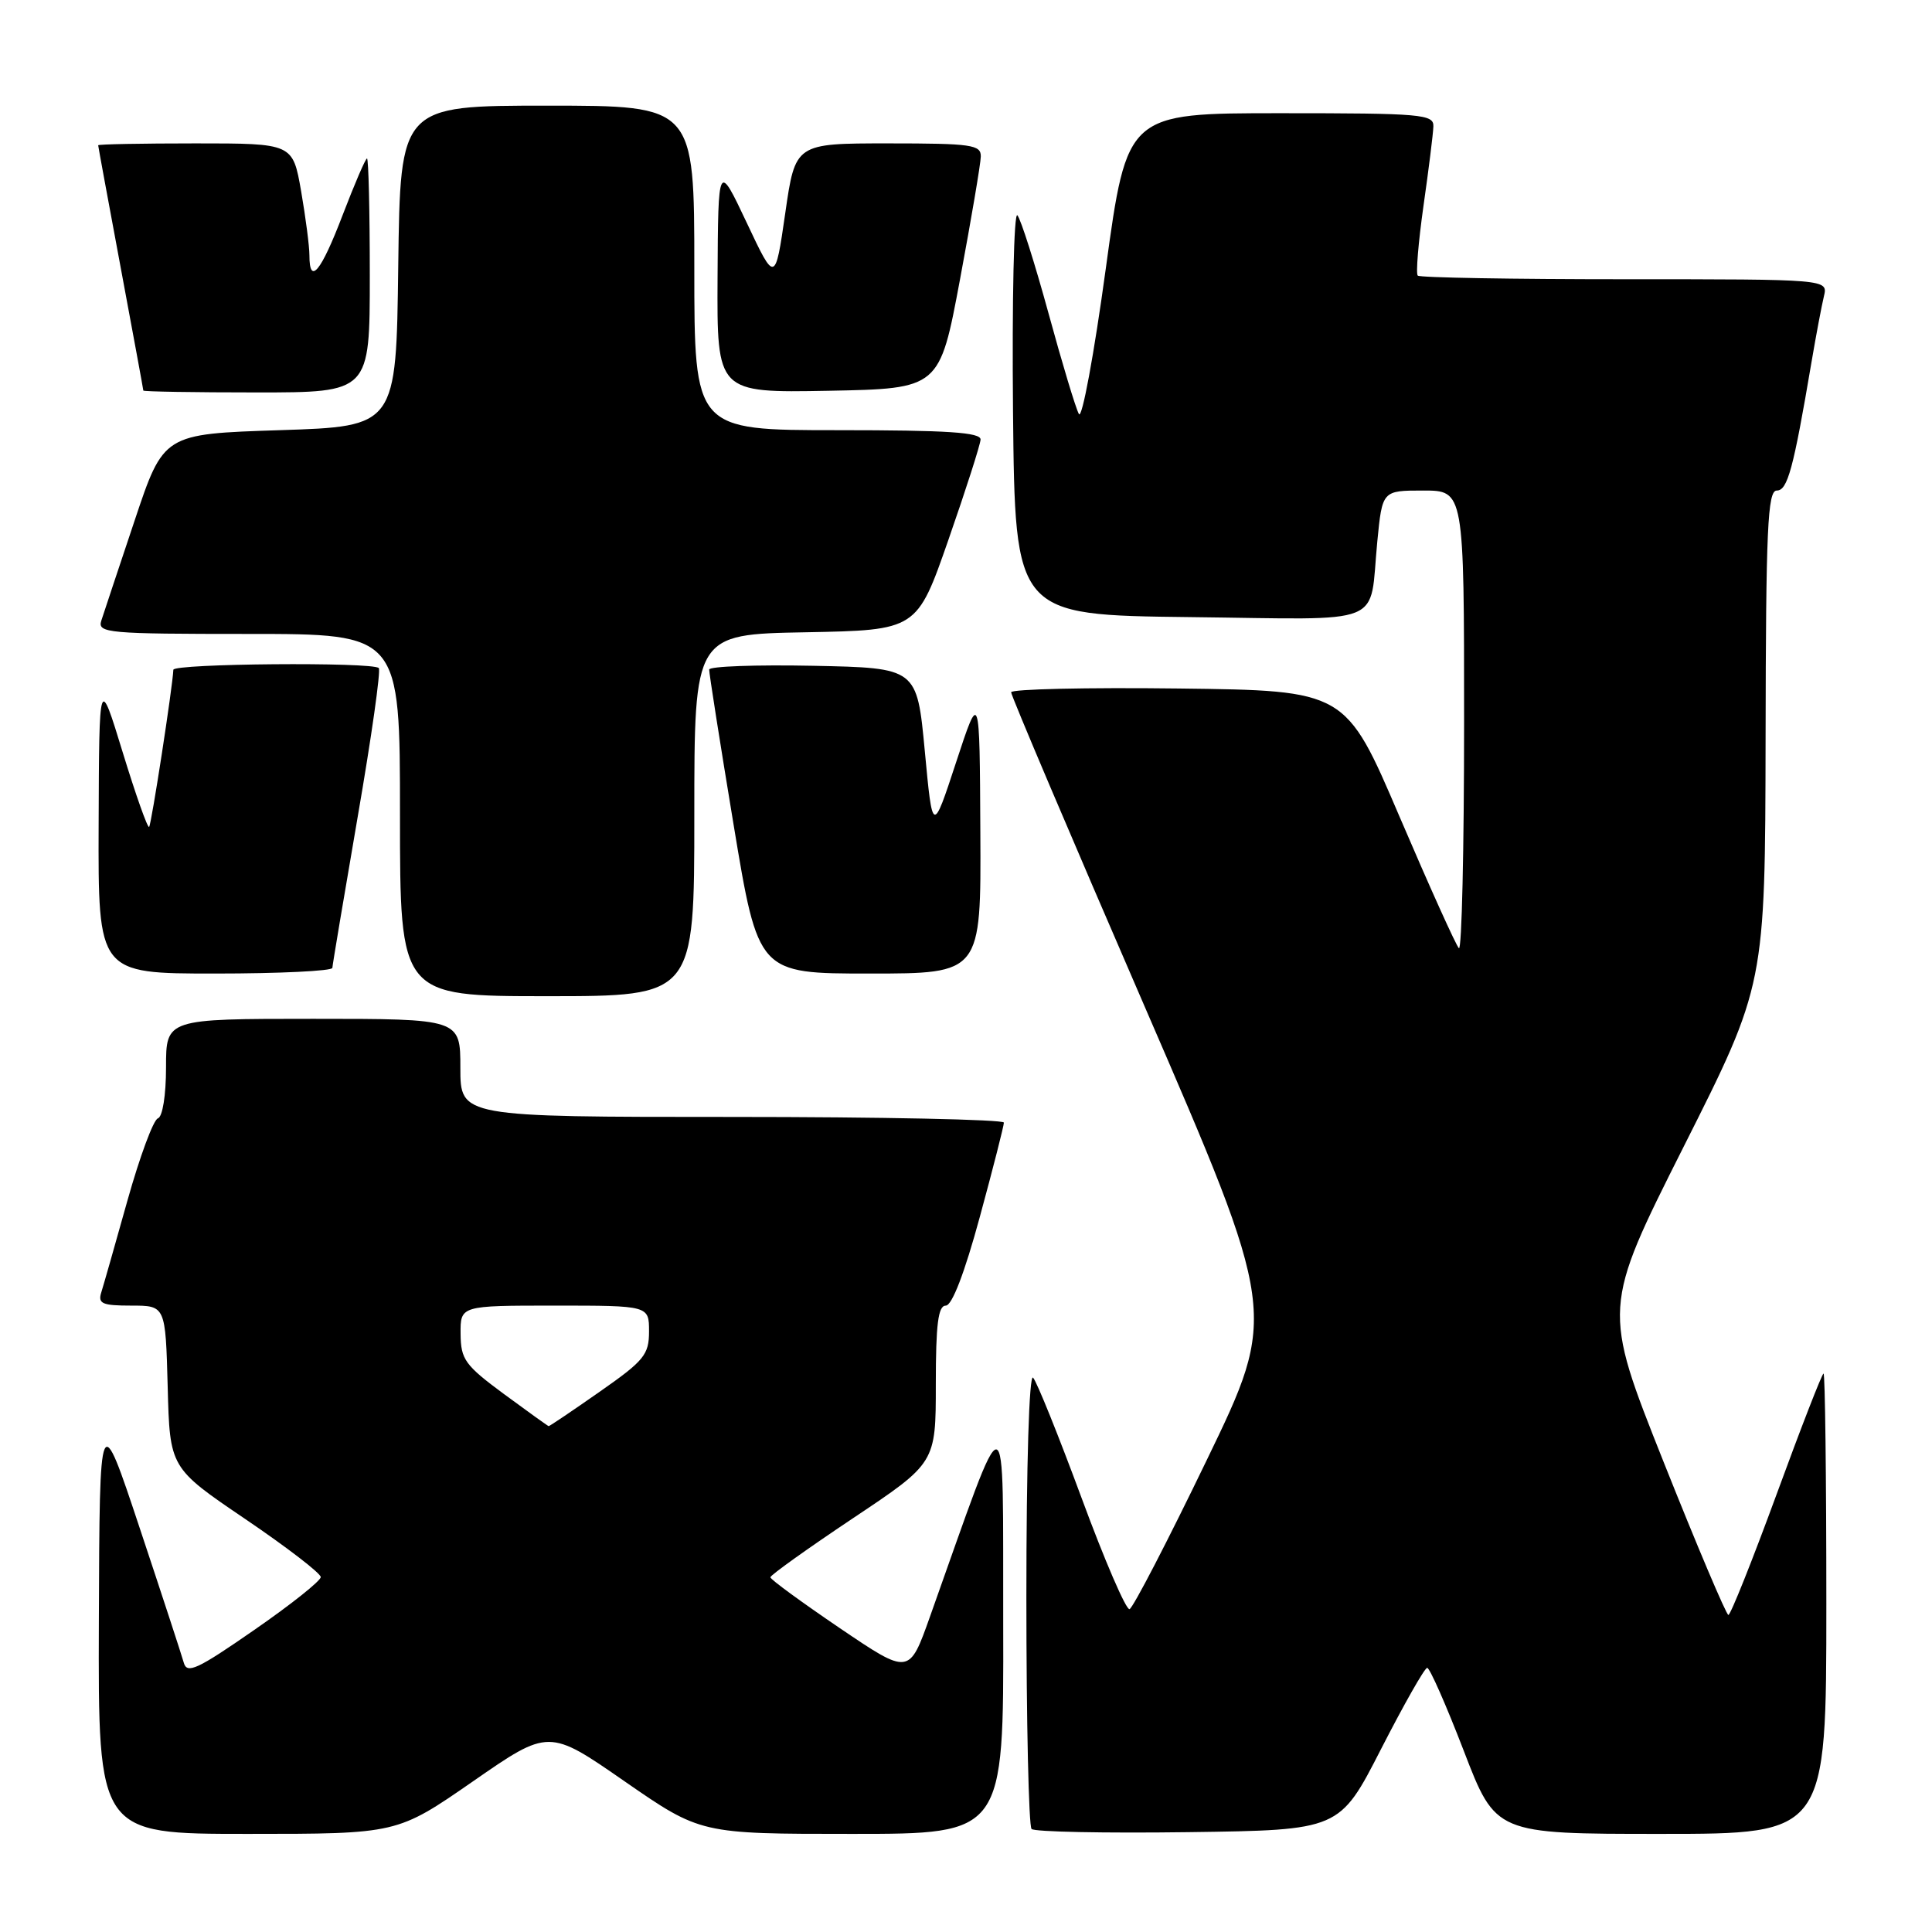 <?xml version="1.0" encoding="UTF-8" standalone="no"?>
<!DOCTYPE svg PUBLIC "-//W3C//DTD SVG 1.1//EN" "http://www.w3.org/Graphics/SVG/1.1/DTD/svg11.dtd" >
<svg xmlns="http://www.w3.org/2000/svg" xmlns:xlink="http://www.w3.org/1999/xlink" version="1.1" viewBox="0 0 256 256">
 <g >
 <path fill="currentColor"
d=" M 62.67 236.04 C 72.72 229.07 72.72 229.07 82.77 236.04 C 92.83 243.00 92.83 243.00 112.91 243.00 C 133.00 243.00 133.00 243.00 132.93 215.25 C 132.86 184.45 133.79 184.54 123.22 214.23 C 120.47 221.96 120.47 221.96 111.27 215.73 C 106.22 212.30 102.08 209.28 102.08 209.00 C 102.07 208.72 107.00 205.20 113.03 201.17 C 124.00 193.85 124.00 193.85 124.00 183.42 C 124.00 175.47 124.31 173.00 125.32 173.00 C 126.15 173.00 127.81 168.68 129.83 161.25 C 131.59 154.79 133.02 149.16 133.02 148.75 C 133.01 148.34 116.80 148.00 97.00 148.00 C 61.00 148.00 61.00 148.00 61.00 141.50 C 61.00 135.00 61.00 135.00 41.50 135.00 C 22.00 135.00 22.00 135.00 22.00 141.42 C 22.00 145.13 21.54 147.99 20.92 148.19 C 20.32 148.39 18.52 153.27 16.90 159.03 C 15.29 164.79 13.72 170.29 13.42 171.25 C 12.95 172.74 13.54 173.00 17.40 173.00 C 21.93 173.00 21.93 173.00 22.22 183.75 C 22.50 194.50 22.50 194.50 32.50 201.28 C 38.00 205.01 42.50 208.47 42.50 208.97 C 42.50 209.47 38.53 212.63 33.67 215.99 C 26.13 221.22 24.77 221.85 24.35 220.31 C 24.07 219.31 21.45 211.30 18.52 202.50 C 13.20 186.50 13.20 186.50 13.10 214.75 C 13.00 243.00 13.00 243.00 32.81 243.00 C 52.62 243.00 52.62 243.00 62.67 236.04 Z  M 183.00 231.75 C 186.03 225.84 188.77 221.00 189.11 221.00 C 189.45 221.00 191.63 225.95 193.96 232.00 C 198.19 243.00 198.19 243.00 220.09 243.00 C 242.00 243.00 242.00 243.00 242.00 212.50 C 242.00 195.72 241.83 182.00 241.63 182.00 C 241.43 182.00 238.63 189.20 235.41 198.00 C 232.18 206.80 229.31 213.99 229.02 213.99 C 228.74 213.98 224.86 204.83 220.41 193.65 C 212.33 173.33 212.33 173.33 223.11 151.91 C 233.89 130.50 233.89 130.50 233.95 97.75 C 233.99 70.05 234.22 65.00 235.43 65.00 C 236.86 65.00 237.63 62.18 240.03 48.00 C 240.64 44.42 241.38 40.49 241.68 39.25 C 242.22 37.00 242.22 37.00 215.28 37.00 C 200.46 37.00 188.12 36.79 187.86 36.52 C 187.59 36.26 187.94 32.10 188.62 27.27 C 189.31 22.45 189.90 17.71 189.93 16.75 C 189.99 15.14 188.39 15.00 169.67 15.00 C 149.34 15.00 149.34 15.00 146.52 35.61 C 144.97 46.95 143.37 55.61 142.96 54.86 C 142.54 54.11 140.73 48.10 138.93 41.50 C 137.12 34.90 135.27 29.06 134.81 28.53 C 134.35 28.00 134.09 39.70 134.23 54.53 C 134.50 81.50 134.50 81.50 157.68 81.77 C 184.11 82.07 181.38 83.18 182.50 71.75 C 183.16 65.00 183.16 65.00 188.58 65.00 C 194.00 65.00 194.00 65.00 194.00 95.67 C 194.00 112.53 193.69 126.02 193.31 125.64 C 192.92 125.26 189.39 117.42 185.45 108.22 C 178.30 91.50 178.30 91.50 156.15 91.23 C 143.97 91.08 133.99 91.31 133.98 91.73 C 133.97 92.15 141.91 110.85 151.63 133.27 C 169.29 174.05 169.29 174.05 159.89 193.49 C 154.73 204.18 150.13 213.06 149.67 213.22 C 149.22 213.37 146.36 206.75 143.32 198.50 C 140.27 190.25 137.38 183.07 136.89 182.55 C 136.37 181.99 136.00 194.00 136.00 211.63 C 136.00 228.15 136.31 241.98 136.69 242.35 C 137.06 242.73 146.40 242.92 157.44 242.77 C 177.50 242.50 177.50 242.50 183.00 231.75 Z  M 92.00 108.03 C 92.00 84.05 92.00 84.05 106.75 83.78 C 121.50 83.50 121.50 83.50 125.68 71.50 C 127.98 64.90 129.89 58.94 129.93 58.25 C 129.98 57.29 125.57 57.00 111.00 57.00 C 92.00 57.00 92.00 57.00 92.00 35.50 C 92.00 14.00 92.00 14.00 72.52 14.00 C 53.04 14.00 53.04 14.00 52.77 35.25 C 52.50 56.50 52.50 56.50 37.09 57.00 C 21.67 57.50 21.67 57.50 17.83 69.00 C 15.71 75.33 13.73 81.29 13.42 82.25 C 12.90 83.88 14.28 84.00 32.93 84.00 C 53.00 84.00 53.00 84.00 53.00 108.00 C 53.00 132.00 53.00 132.00 72.50 132.00 C 92.00 132.00 92.00 132.00 92.00 108.03 Z  M 44.04 128.25 C 44.06 127.84 45.57 118.85 47.39 108.27 C 49.22 97.70 50.48 88.81 50.19 88.52 C 49.36 87.70 23.00 87.92 22.97 88.75 C 22.87 91.03 20.06 109.27 19.76 109.57 C 19.56 109.77 17.99 105.33 16.27 99.72 C 13.14 89.50 13.14 89.50 13.07 109.25 C 13.00 129.00 13.00 129.00 28.50 129.00 C 37.03 129.00 44.02 128.66 44.04 128.25 Z  M 129.90 110.25 C 129.81 91.50 129.81 91.50 126.69 101.00 C 123.57 110.50 123.57 110.50 122.54 99.50 C 121.50 88.50 121.50 88.50 107.75 88.22 C 100.19 88.07 93.98 88.29 93.97 88.72 C 93.95 89.15 95.40 98.39 97.20 109.25 C 100.47 129.00 100.47 129.00 115.24 129.00 C 130.00 129.00 130.00 129.00 129.90 110.25 Z  M 49.00 36.50 C 49.00 27.97 48.83 21.00 48.63 21.00 C 48.43 21.00 46.98 24.38 45.40 28.50 C 42.53 36.02 41.00 37.88 41.00 33.83 C 41.00 32.64 40.50 28.81 39.90 25.33 C 38.79 19.00 38.79 19.00 25.90 19.00 C 18.80 19.00 13.00 19.11 13.01 19.25 C 13.01 19.39 14.36 26.70 16.00 35.50 C 17.64 44.30 18.99 51.61 18.99 51.75 C 19.00 51.89 25.75 52.00 34.00 52.00 C 49.00 52.00 49.00 52.00 49.00 36.50 Z  M 127.21 37.00 C 128.70 29.02 129.94 21.71 129.96 20.75 C 130.00 19.18 128.76 19.00 117.69 19.00 C 105.38 19.00 105.38 19.00 104.05 28.25 C 102.71 37.50 102.71 37.50 98.94 29.50 C 95.16 21.50 95.16 21.50 95.08 36.78 C 95.00 52.05 95.00 52.05 109.75 51.78 C 124.50 51.50 124.50 51.50 127.21 37.00 Z  M 66.78 184.72 C 61.61 180.90 61.06 180.14 61.03 176.75 C 61.00 173.00 61.00 173.00 73.50 173.00 C 86.00 173.00 86.00 173.00 86.00 176.42 C 86.00 179.51 85.35 180.30 79.45 184.42 C 75.85 186.94 72.81 188.99 72.70 188.97 C 72.59 188.95 69.93 187.04 66.78 184.72 Z "/>
</g>
</svg>